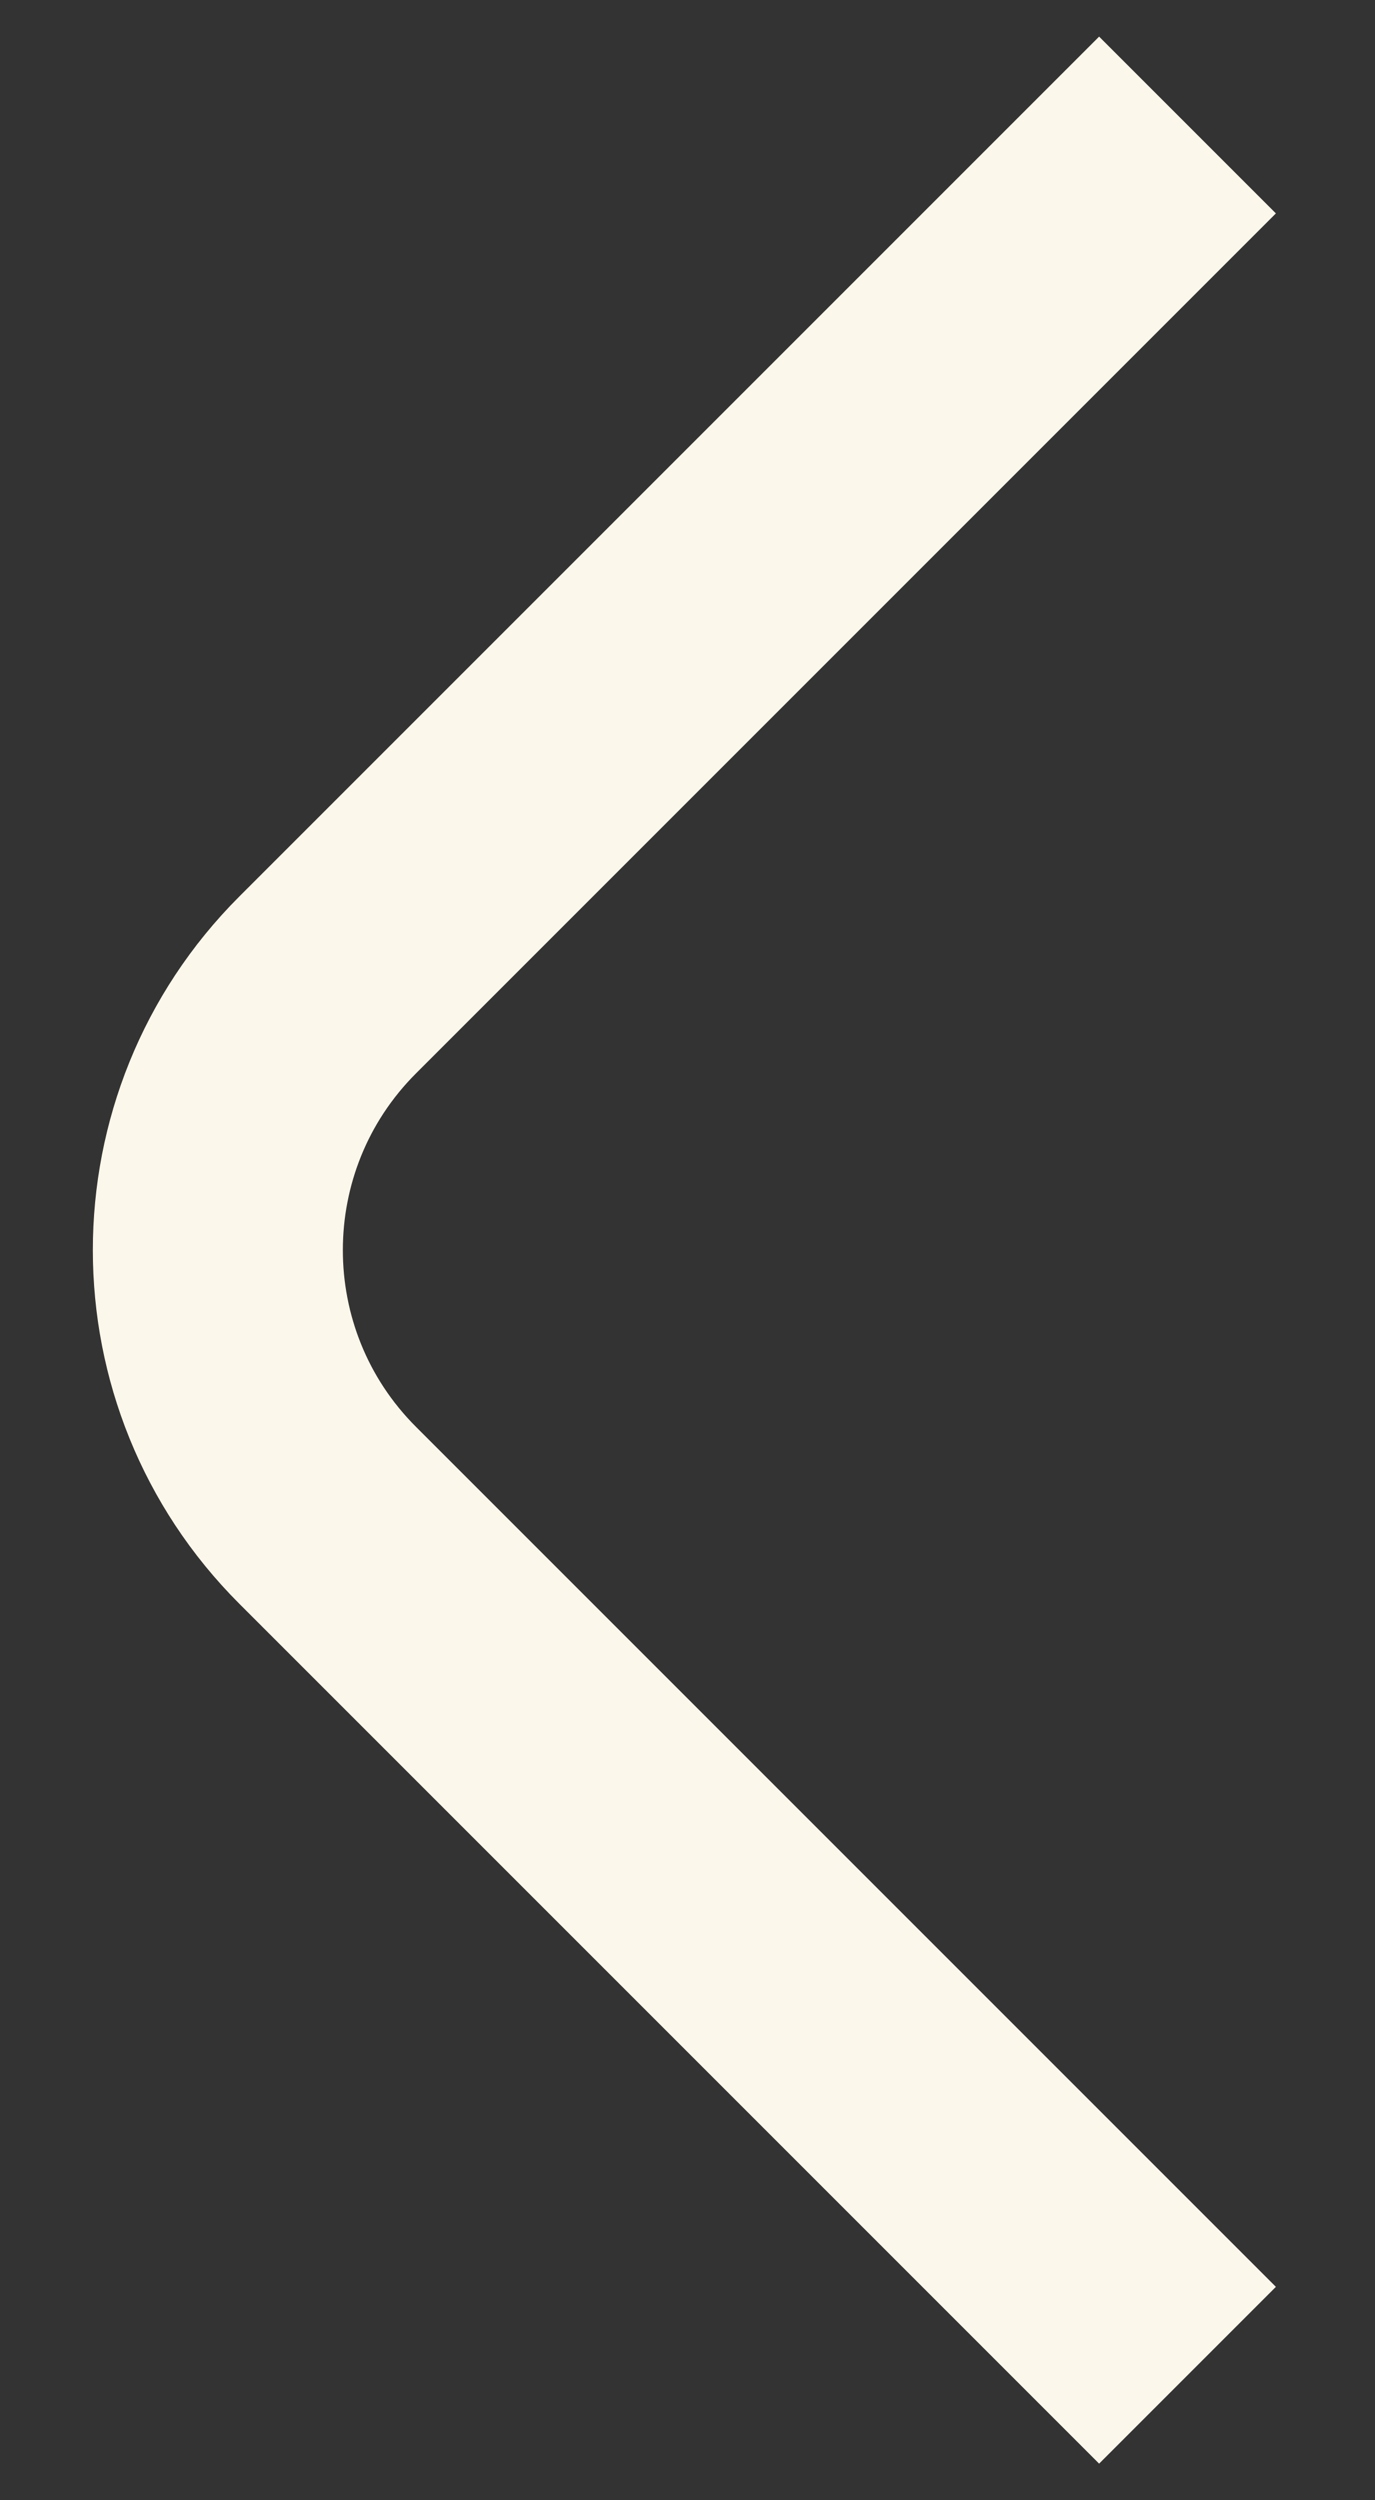 <svg width="11" height="20" viewBox="0 0 11 20" fill="none" xmlns="http://www.w3.org/2000/svg">
<rect x="0" y="0" width="11" height="20" fill="#333333" stroke="none"/>
<path d="M9.5 1L2.621 7.879C1.45 9.05 1.45 10.95 2.621 12.121L9.5 19" stroke="#FCF7EB" stroke-width="2"/>
</svg>
